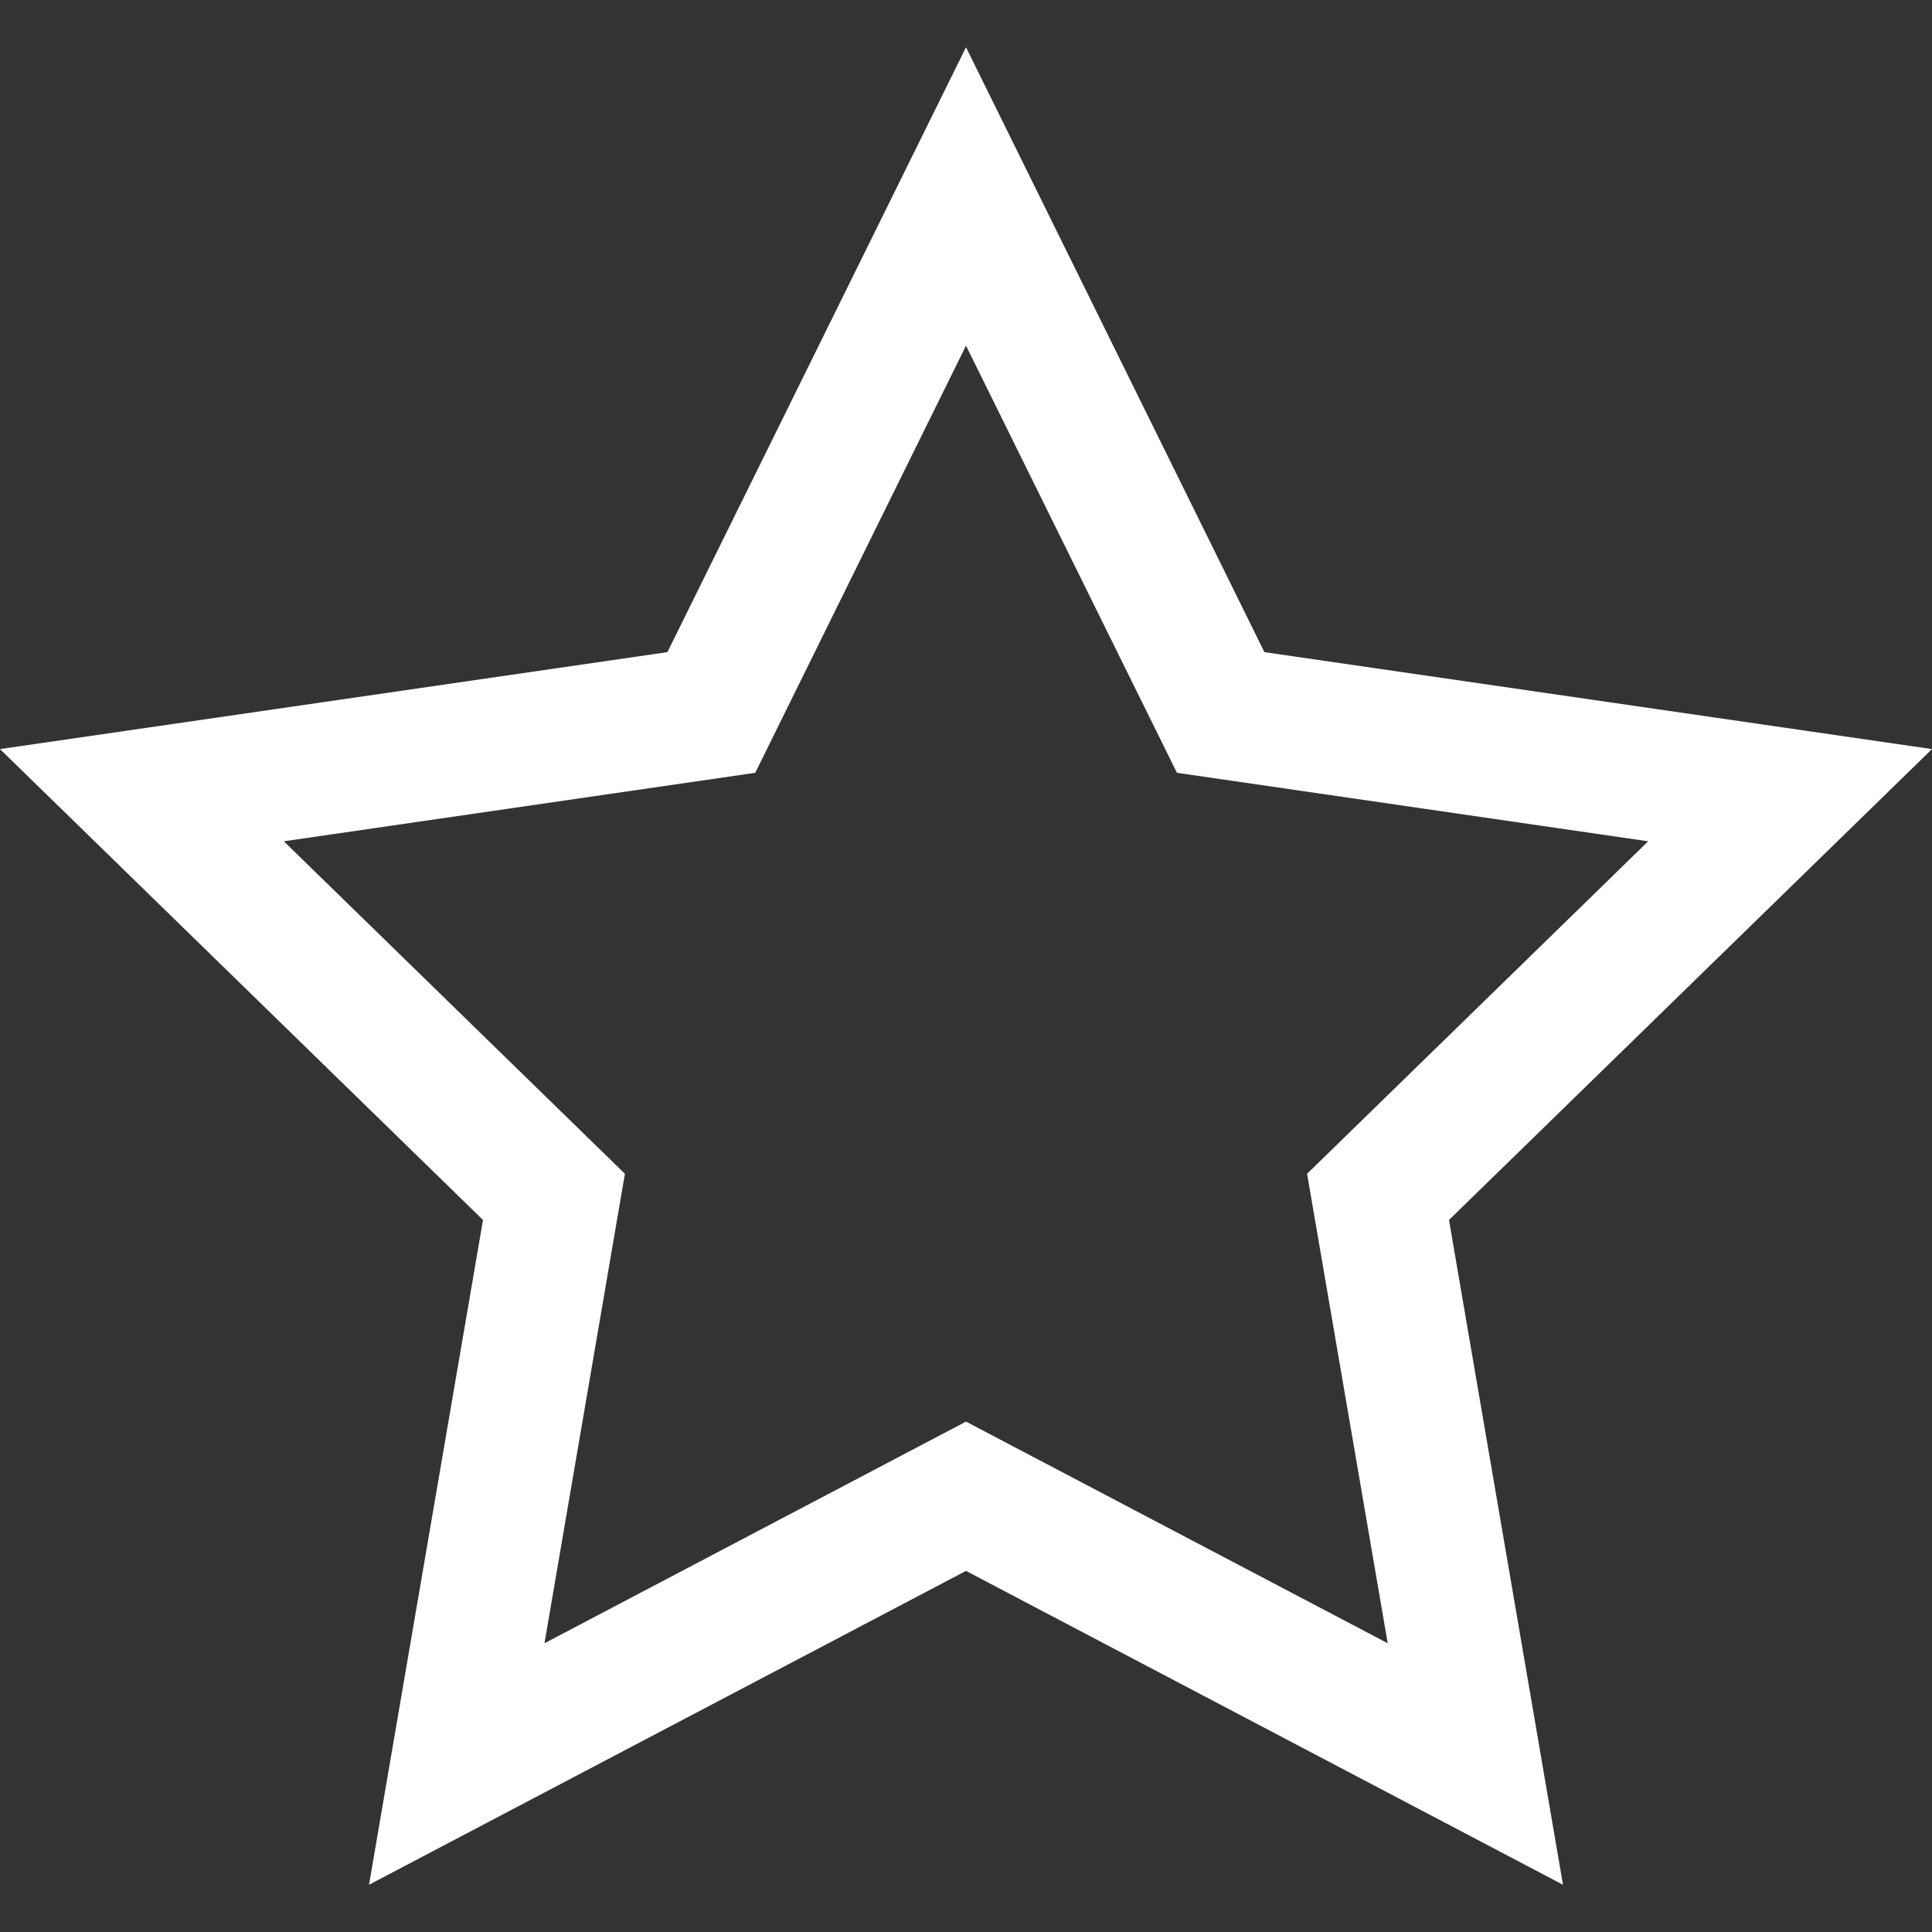 <svg width="11" height="11" viewBox="0 0 11 11" fill="none" xmlns="http://www.w3.org/2000/svg">
<rect x="0" y="0" width="11" height="11" fill="#333333" stroke="none"/>
<g clip-path="url(#clip0_5433_101)">
<path d="M11 4.265L7.199 3.713L5.5 0.269L3.8 3.713L0 4.265L2.75 6.946L2.101 10.731L5.5 8.944L8.899 10.731L8.25 6.946L11 4.265ZM5.5 8.094L3.1 9.356L3.558 6.683L1.616 4.79L4.3 4.4L5.5 1.968L6.701 4.4L9.384 4.79L7.442 6.683L7.901 9.356L5.5 8.094Z" fill="white"/>
</g>
<defs>
<clipPath id="clip0_5433_101">
<rect width="11" height="11" fill="white"/>
</clipPath>
</defs>
</svg>
